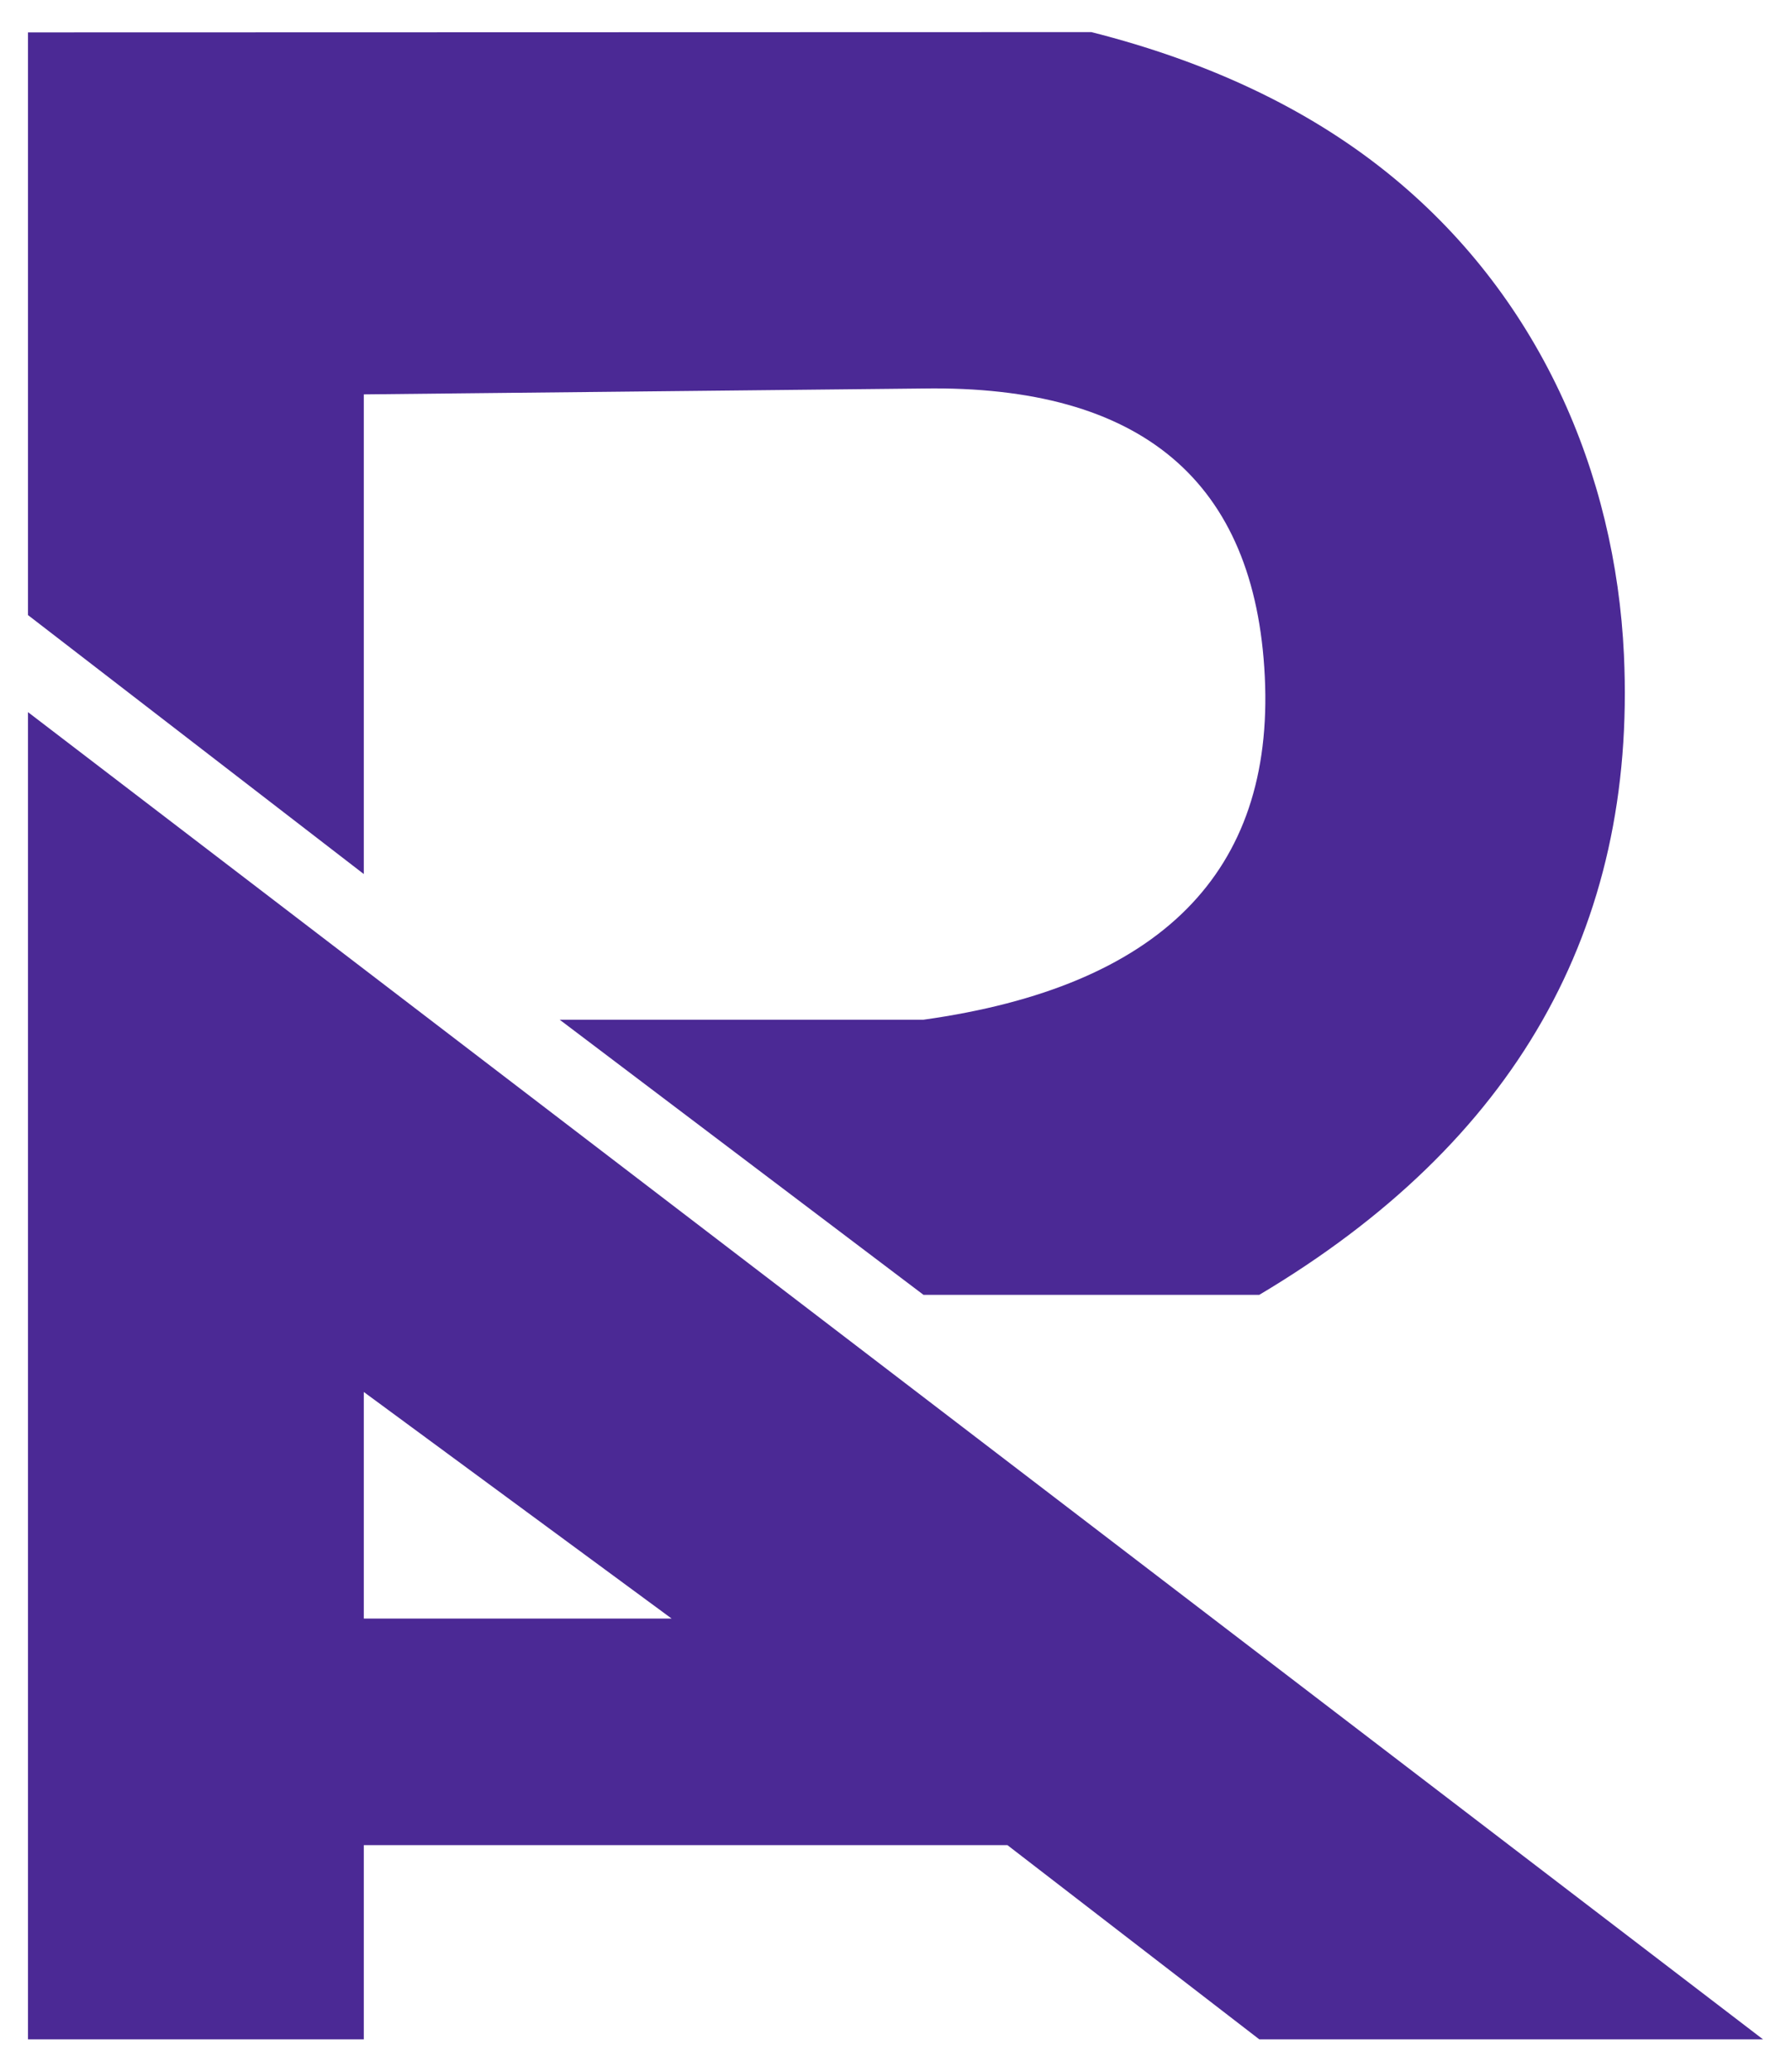 <?xml version="1.0" standalone="no"?>
<!DOCTYPE svg PUBLIC "-//W3C//DTD SVG 20010904//EN"
 "http://www.w3.org/TR/2001/REC-SVG-20010904/DTD/svg10.dtd">
<svg version="1.1" xmlns="http://www.w3.org/2000/svg" xmlns:xlink="http://www.w3.org/1999/xlink" preserveAspectRatio="xMidYMid meet" viewBox="0 0 192 222" width="192" height="222">
  <defs>
    <path d="M39 93.66L39 42.26L99 41.63C122.38 41.27 134.58 51.57 135.59 72.52C136.6 93.47 124.4 105.72 99 109.27L60 109.27L99 138.75L135 138.75C162.42 122.44 175.45 99.58 174.09 70.16C173.18 50.74 165.04 31.54 148.56 18.38C140.07 11.6 129.55 6.62 117 3.44L3 3.47L3 65.91L39 93.66Z" id="d2VGLSQBoC"></path>
    <path d="M135 218.53L108 197.72L39 197.72L39 218.53L3 218.53L3 76.31L189 218.53L135 218.53ZM72 173.44L39 149.16L39 173.44L72 173.44Z" id="akImDlOP1"></path>
  </defs>
  <g>
    <g>
      <g>
        <use xlink:href="#d2VGLSQBoC" opacity="1" fill="#4b2995" fill-opacity="1"></use>
      </g>
      <g>
        <use xlink:href="#akImDlOP1" opacity="1" fill="#4b2995" fill-opacity="1"></use>
      </g>
    </g>
  </g>
</svg>
